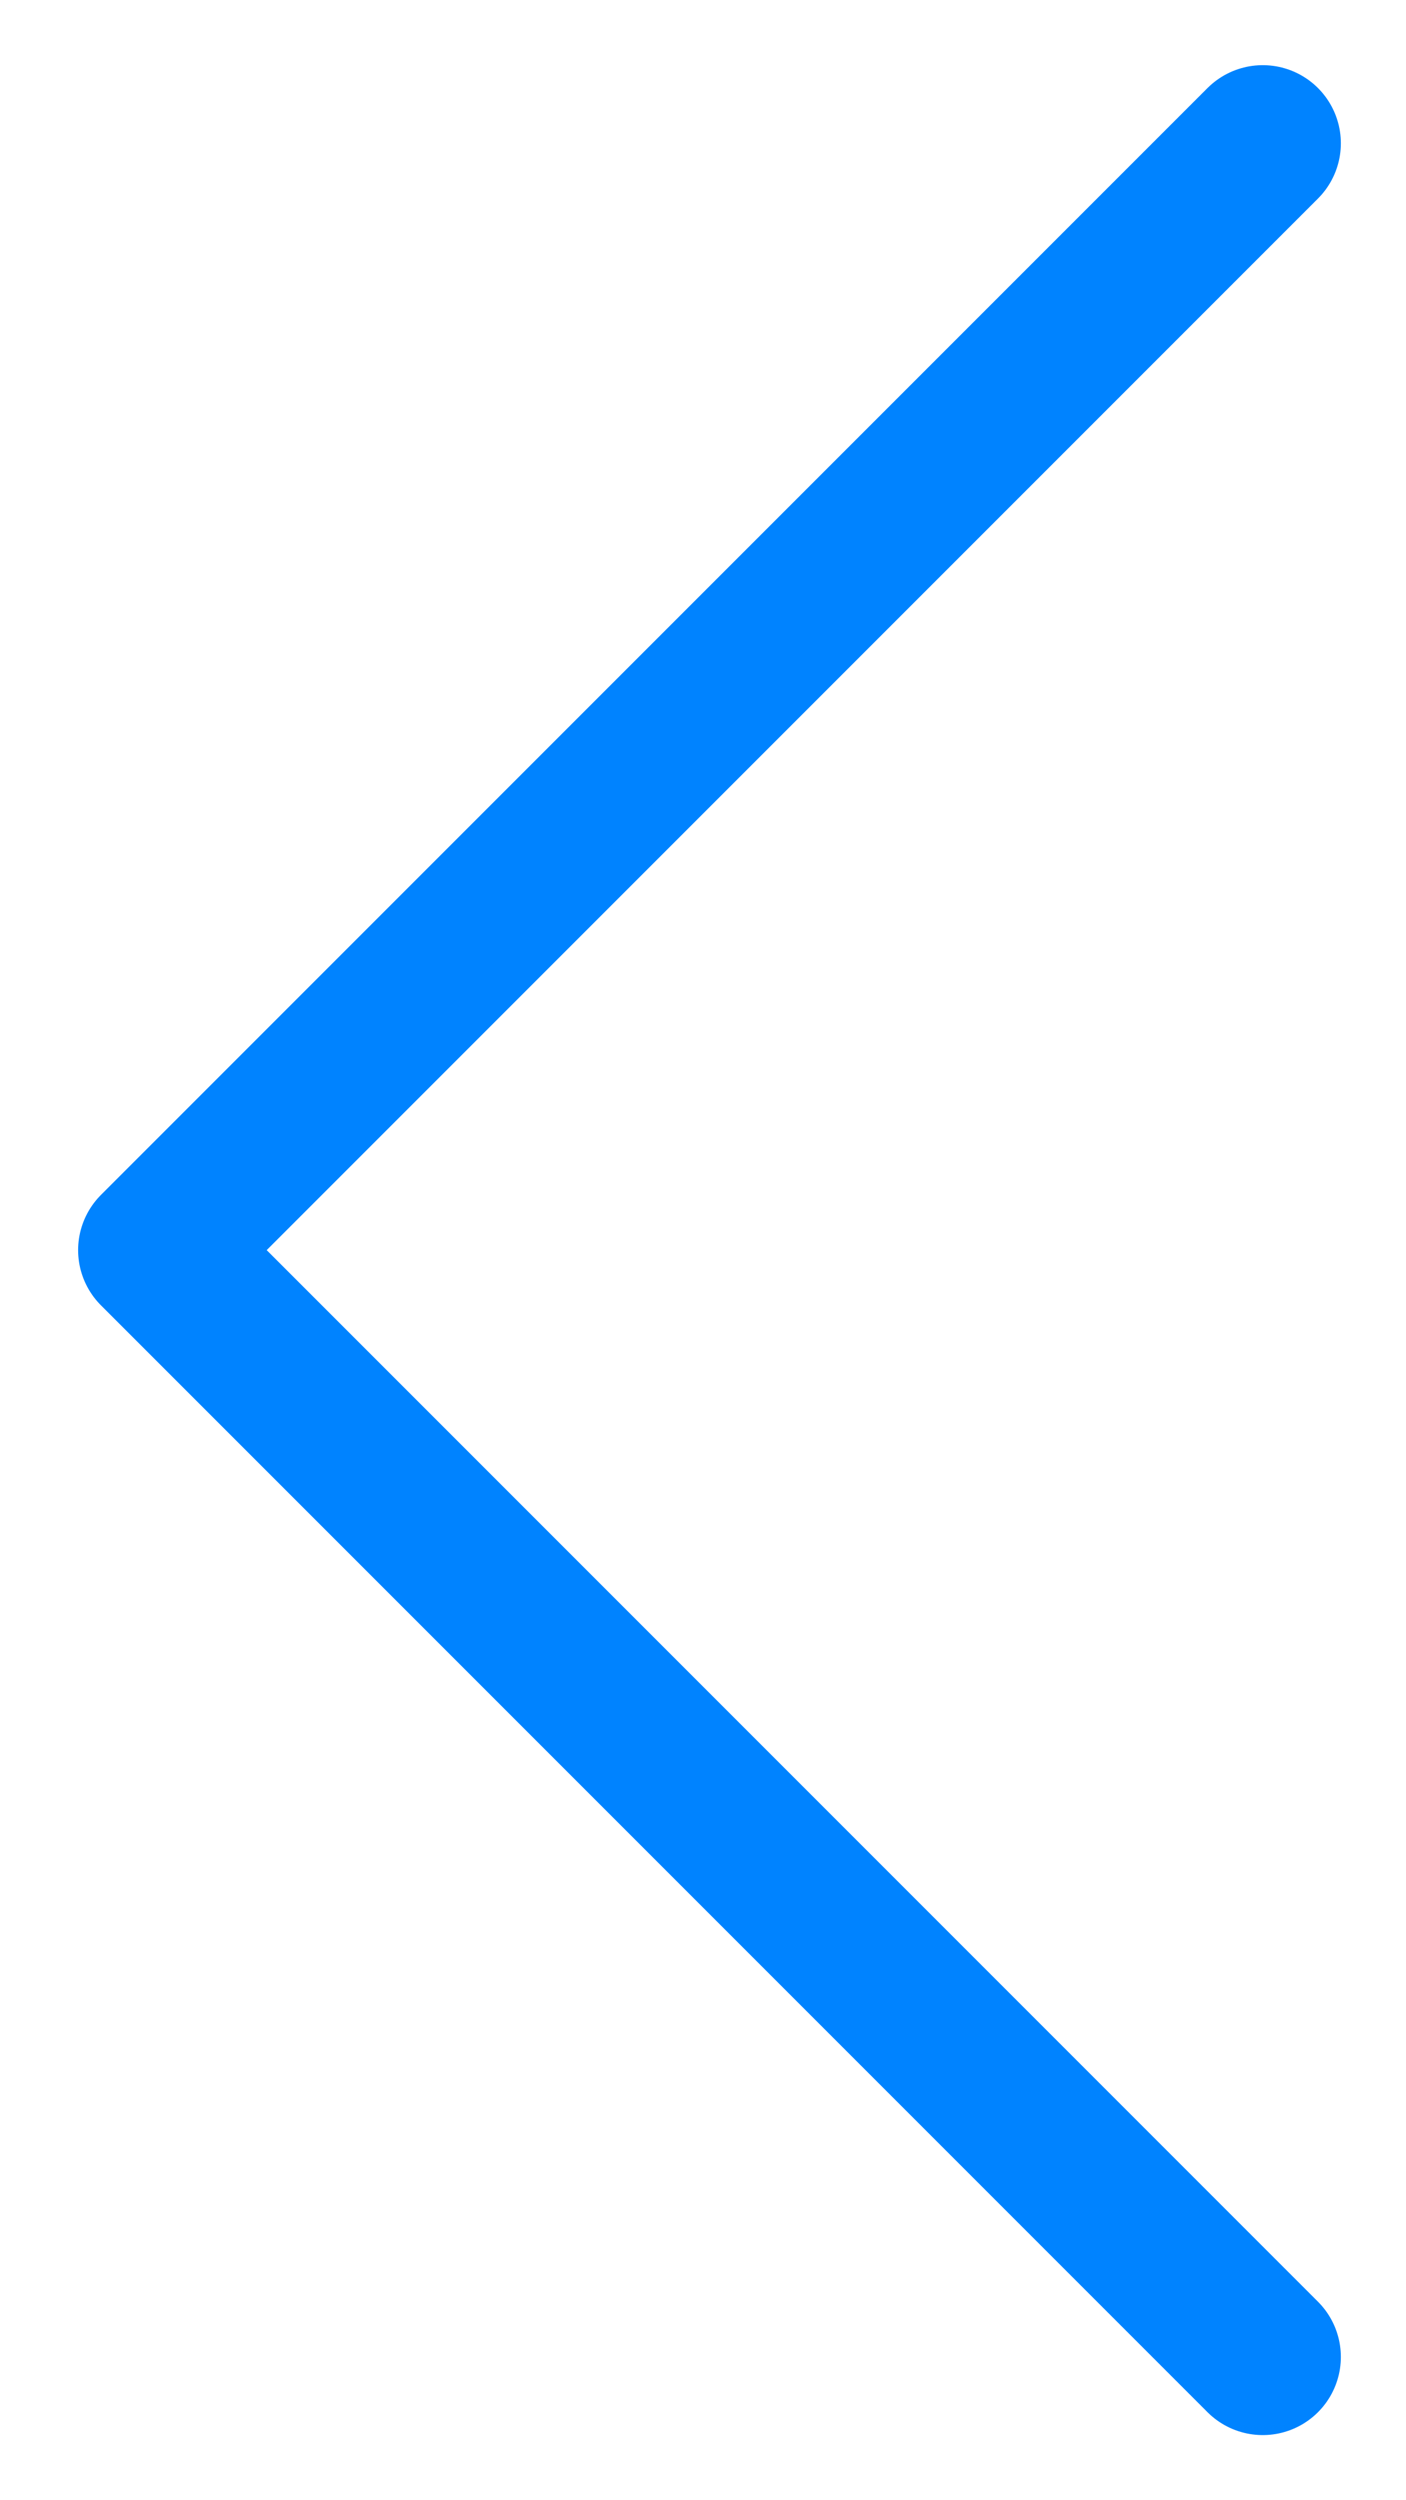 <svg width="9" height="16" viewBox="0 0 9 16" fill="none" xmlns="http://www.w3.org/2000/svg">
<path d="M8.083 15.083L1 8L8.083 0.917" stroke="#0083FF" stroke-linecap="round" stroke-linejoin="round"/>
</svg>
